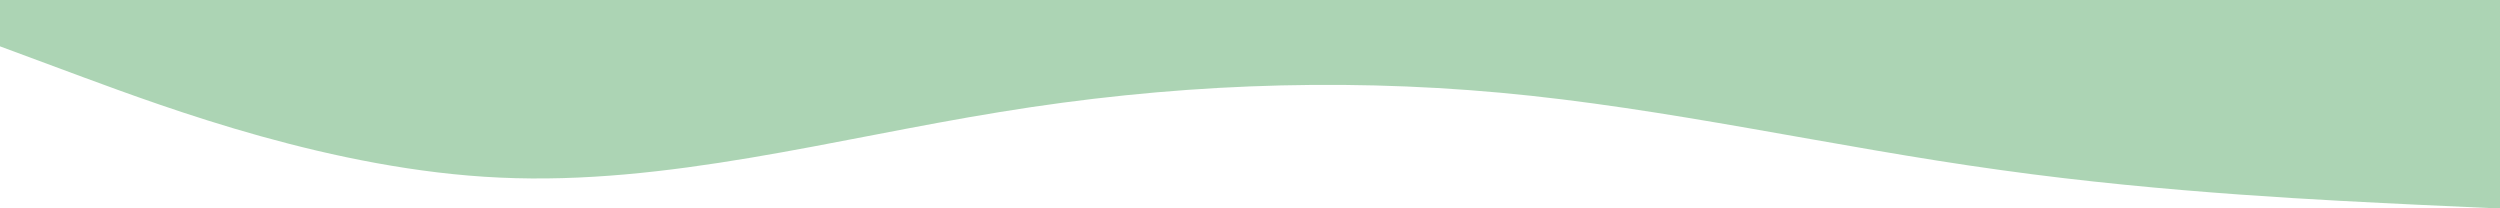 <svg id="e1jlQxYgLA81" xmlns="http://www.w3.org/2000/svg" xmlns:xlink="http://www.w3.org/1999/xlink" viewBox="0 0 1440 120" shape-rendering="geometricPrecision" text-rendering="geometricPrecision"><path d="M0,70.988l48,47.362c48,46.919,144,142.309,240,153.734c96,11.868,192-59.12,288-100.492c96-41.816,192-52.908,288-29.615s192,83.189,288,118.35c96,35.827,192,46.919,240,53.241l48,5.879L1440,0h-48c-48,0-144,0-240,0s-192,0-288,0-192,0-288,0-192,0-288,0-192,0-240,0L0,0v70.988Z" transform="matrix(1 0 0 0.376 0 0)" fill="#acd4b4"/></svg>
